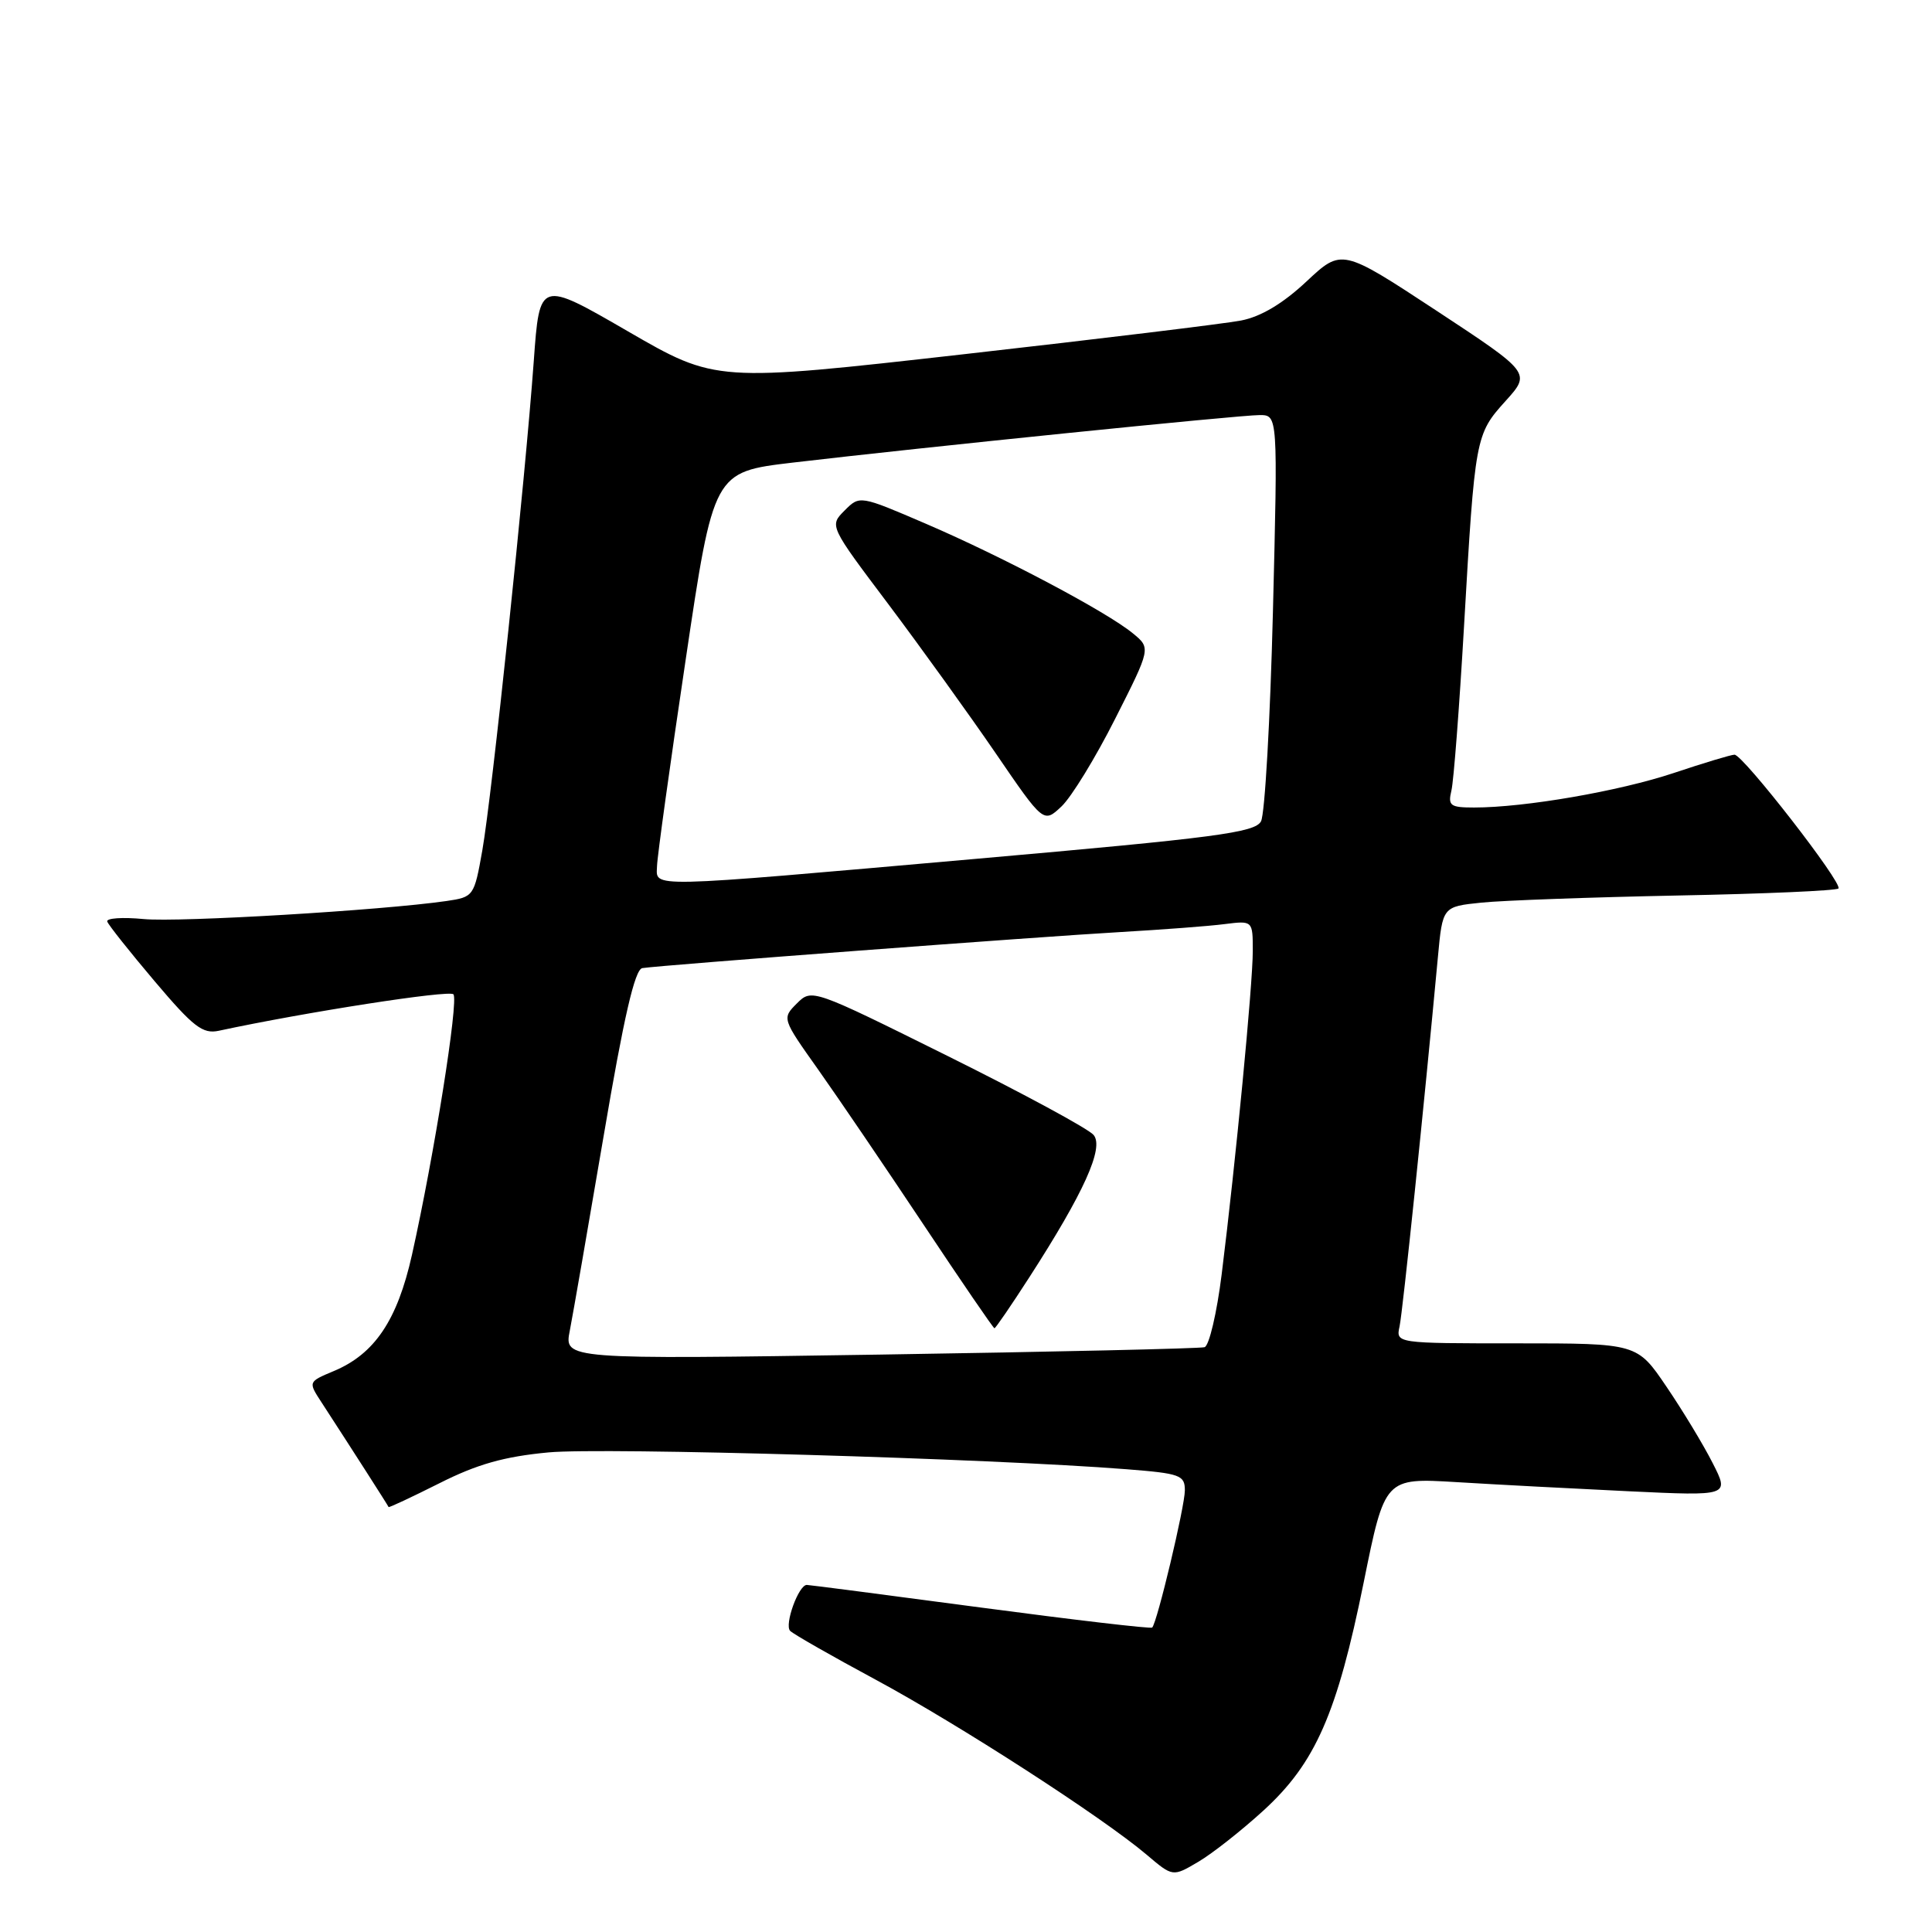 <?xml version="1.0" encoding="UTF-8" standalone="no"?>
<!DOCTYPE svg PUBLIC "-//W3C//DTD SVG 1.1//EN" "http://www.w3.org/Graphics/SVG/1.1/DTD/svg11.dtd" >
<svg xmlns="http://www.w3.org/2000/svg" xmlns:xlink="http://www.w3.org/1999/xlink" version="1.1" viewBox="0 0 256 256">
 <g >
 <path fill="currentColor"
d=" M 167.42 239.90 C 174.30 233.61 177.17 227.08 180.70 209.66 C 183.50 195.82 183.50 195.82 193.00 196.39 C 198.22 196.71 208.50 197.25 215.83 197.60 C 229.16 198.23 229.16 198.23 226.94 193.87 C 225.72 191.46 222.97 186.91 220.82 183.75 C 216.93 178.00 216.93 178.00 200.94 178.00 C 184.96 178.00 184.96 178.00 185.45 175.75 C 185.87 173.79 188.69 146.61 190.53 126.81 C 191.15 120.13 191.15 120.13 196.32 119.60 C 199.17 119.31 210.85 118.89 222.29 118.66 C 233.72 118.44 243.31 118.02 243.60 117.73 C 244.24 117.09 230.96 100.00 229.83 100.00 C 229.40 100.00 225.77 101.09 221.77 102.43 C 214.53 104.84 202.05 107.00 195.32 107.00 C 192.16 107.00 191.84 106.76 192.32 104.75 C 192.62 103.51 193.37 93.72 193.99 83.00 C 195.44 57.89 195.50 57.56 199.49 53.14 C 202.86 49.41 202.86 49.41 190.33 41.16 C 177.79 32.92 177.79 32.92 173.10 37.31 C 169.98 40.23 167.08 41.96 164.45 42.47 C 162.28 42.89 145.73 44.90 127.68 46.94 C 94.86 50.65 94.86 50.65 83.18 43.89 C 71.50 37.13 71.50 37.13 70.73 47.81 C 69.59 63.56 65.17 105.55 63.91 112.68 C 62.83 118.77 62.76 118.86 59.16 119.39 C 50.57 120.63 23.74 122.23 19.04 121.78 C 16.23 121.51 14.06 121.66 14.21 122.11 C 14.37 122.57 17.20 126.13 20.50 130.03 C 25.63 136.09 26.86 137.04 29.00 136.58 C 40.43 134.12 59.54 131.15 60.08 131.75 C 60.80 132.54 57.52 153.16 54.59 166.26 C 52.65 174.94 49.64 179.42 44.21 181.68 C 40.83 183.10 40.83 183.10 42.59 185.80 C 46.73 192.17 51.43 199.51 51.49 199.69 C 51.53 199.80 54.55 198.38 58.22 196.54 C 63.23 194.01 66.82 193.00 72.69 192.45 C 79.89 191.77 131.25 193.26 149.25 194.68 C 156.38 195.24 157.00 195.46 157.00 197.48 C 157.00 199.60 153.33 215.00 152.67 215.66 C 152.49 215.84 142.25 214.64 129.92 213.00 C 117.59 211.36 107.23 210.01 106.91 210.01 C 105.82 209.99 103.90 215.30 104.70 216.10 C 105.14 216.54 110.22 219.44 116.00 222.55 C 127.06 228.51 146.12 240.82 151.95 245.77 C 155.40 248.70 155.40 248.70 158.78 246.70 C 160.64 245.61 164.53 242.54 167.42 239.90 Z  M 75.50 176.32 C 75.91 174.22 77.93 162.60 79.99 150.50 C 82.67 134.70 84.12 128.44 85.11 128.28 C 87.46 127.90 137.89 124.10 148.50 123.50 C 154.00 123.18 160.19 122.72 162.25 122.45 C 166.00 121.98 166.00 121.98 166.00 126.02 C 166.00 130.43 163.73 154.02 161.88 168.84 C 161.24 173.97 160.22 178.32 159.61 178.51 C 159.00 178.69 139.66 179.13 116.63 179.49 C 74.75 180.13 74.75 180.13 75.50 176.32 Z  M 136.39 169.25 C 143.64 158.01 146.31 152.08 144.91 150.39 C 144.24 149.58 135.57 144.89 125.64 139.96 C 107.62 131.01 107.57 130.99 105.59 132.96 C 103.61 134.94 103.62 134.97 108.41 141.72 C 111.05 145.45 117.33 154.69 122.36 162.25 C 127.39 169.81 131.62 176.00 131.77 176.00 C 131.92 176.00 134.00 172.96 136.39 169.25 Z  M 87.06 114.75 C 87.09 113.51 88.79 101.26 90.84 87.52 C 94.55 62.54 94.55 62.54 105.02 61.30 C 121.89 59.31 164.29 54.99 166.91 55.00 C 169.32 55.00 169.32 55.00 168.67 81.05 C 168.31 95.38 167.60 107.88 167.09 108.83 C 166.29 110.32 161.15 111.00 129.33 113.80 C 85.02 117.70 86.98 117.66 87.06 114.75 Z  M 147.76 95.25 C 152.50 85.88 152.50 85.88 150.11 83.92 C 146.65 81.07 132.90 73.79 122.71 69.41 C 113.92 65.63 113.92 65.63 111.91 67.65 C 109.89 69.67 109.89 69.67 117.73 80.08 C 122.03 85.81 128.42 94.68 131.92 99.79 C 138.28 109.09 138.28 109.09 140.65 106.86 C 141.96 105.63 145.16 100.41 147.76 95.25 Z "/>
</g>
</svg>